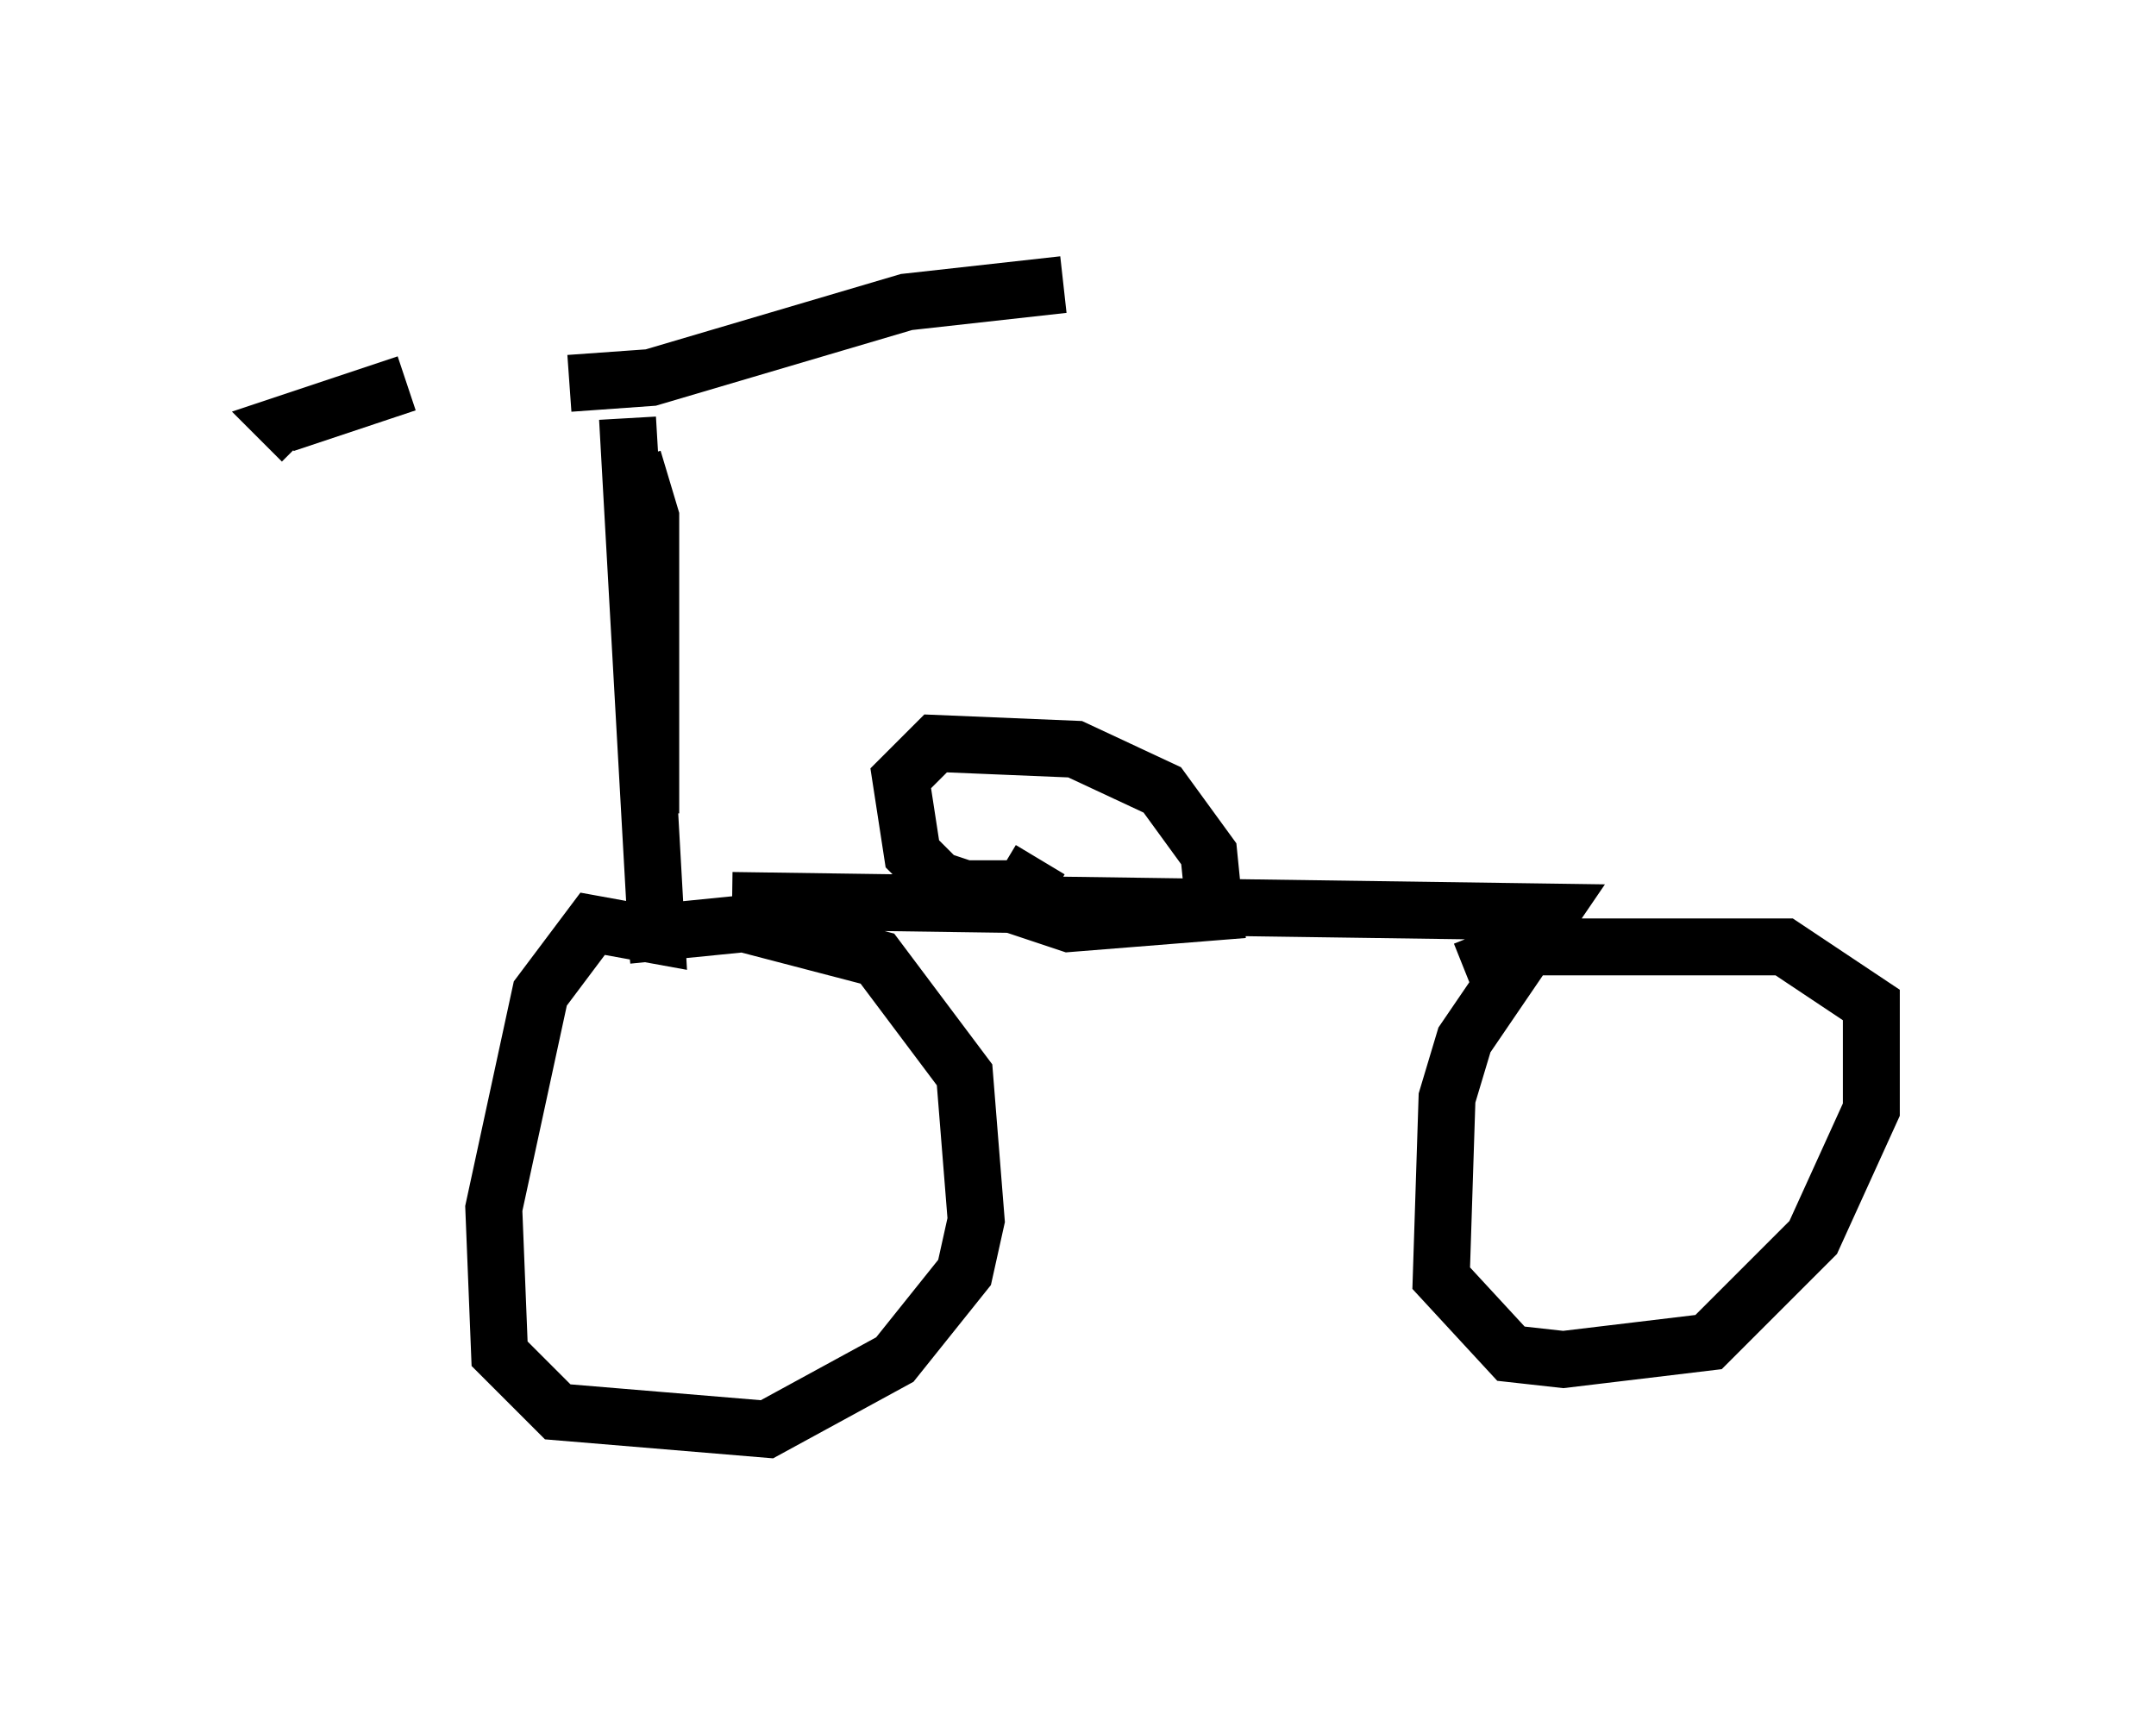 <?xml version="1.0" encoding="utf-8" ?>
<svg baseProfile="full" height="30.111" version="1.1" width="37.869" xmlns="http://www.w3.org/2000/svg" xmlns:ev="http://www.w3.org/2001/xml-events" xmlns:xlink="http://www.w3.org/1999/xlink"><defs /><rect fill="white" height="30.111" width="37.869" x="0" y="0" /><path d="M10.41, 6.225 m-3.267, 0.51 l-2.144, 0.715 0.306, 0.306 m4.696, -1.021 l1.429, -0.102 4.492, -1.327 l2.756, -0.306 m-7.554, 3.063 l0.306, 1.021 0.0, 5.206 l-0.408, -6.942 0.51, 9.086 l-1.123, -0.204 -0.919, 1.225 l-0.817, 3.777 0.102, 2.552 l1.021, 1.021 3.675, 0.306 l2.246, -1.225 1.225, -1.531 l0.204, -0.919 -0.204, -2.552 l-1.531, -2.042 -2.348, -0.613 l-2.042, 0.204 m1.838, -0.613 l14.394, 0.204 -1.531, 2.246 l-0.306, 1.021 -0.102, 3.165 l1.225, 1.327 0.919, 0.102 l2.552, -0.306 1.838, -1.838 l1.021, -2.246 0.0, -1.838 l-1.531, -1.021 -4.594, 0.0 l-1.021, 0.408 m-7.452, -1.94 l-0.306, 0.51 -1.327, 0.0 l-0.613, -0.613 -0.204, -1.327 l0.613, -0.613 2.45, 0.102 l1.531, 0.715 0.817, 1.123 l0.102, 1.021 -2.552, 0.204 l-2.45, -0.817 " fill="none" stroke="black" stroke-width="1" /></svg>